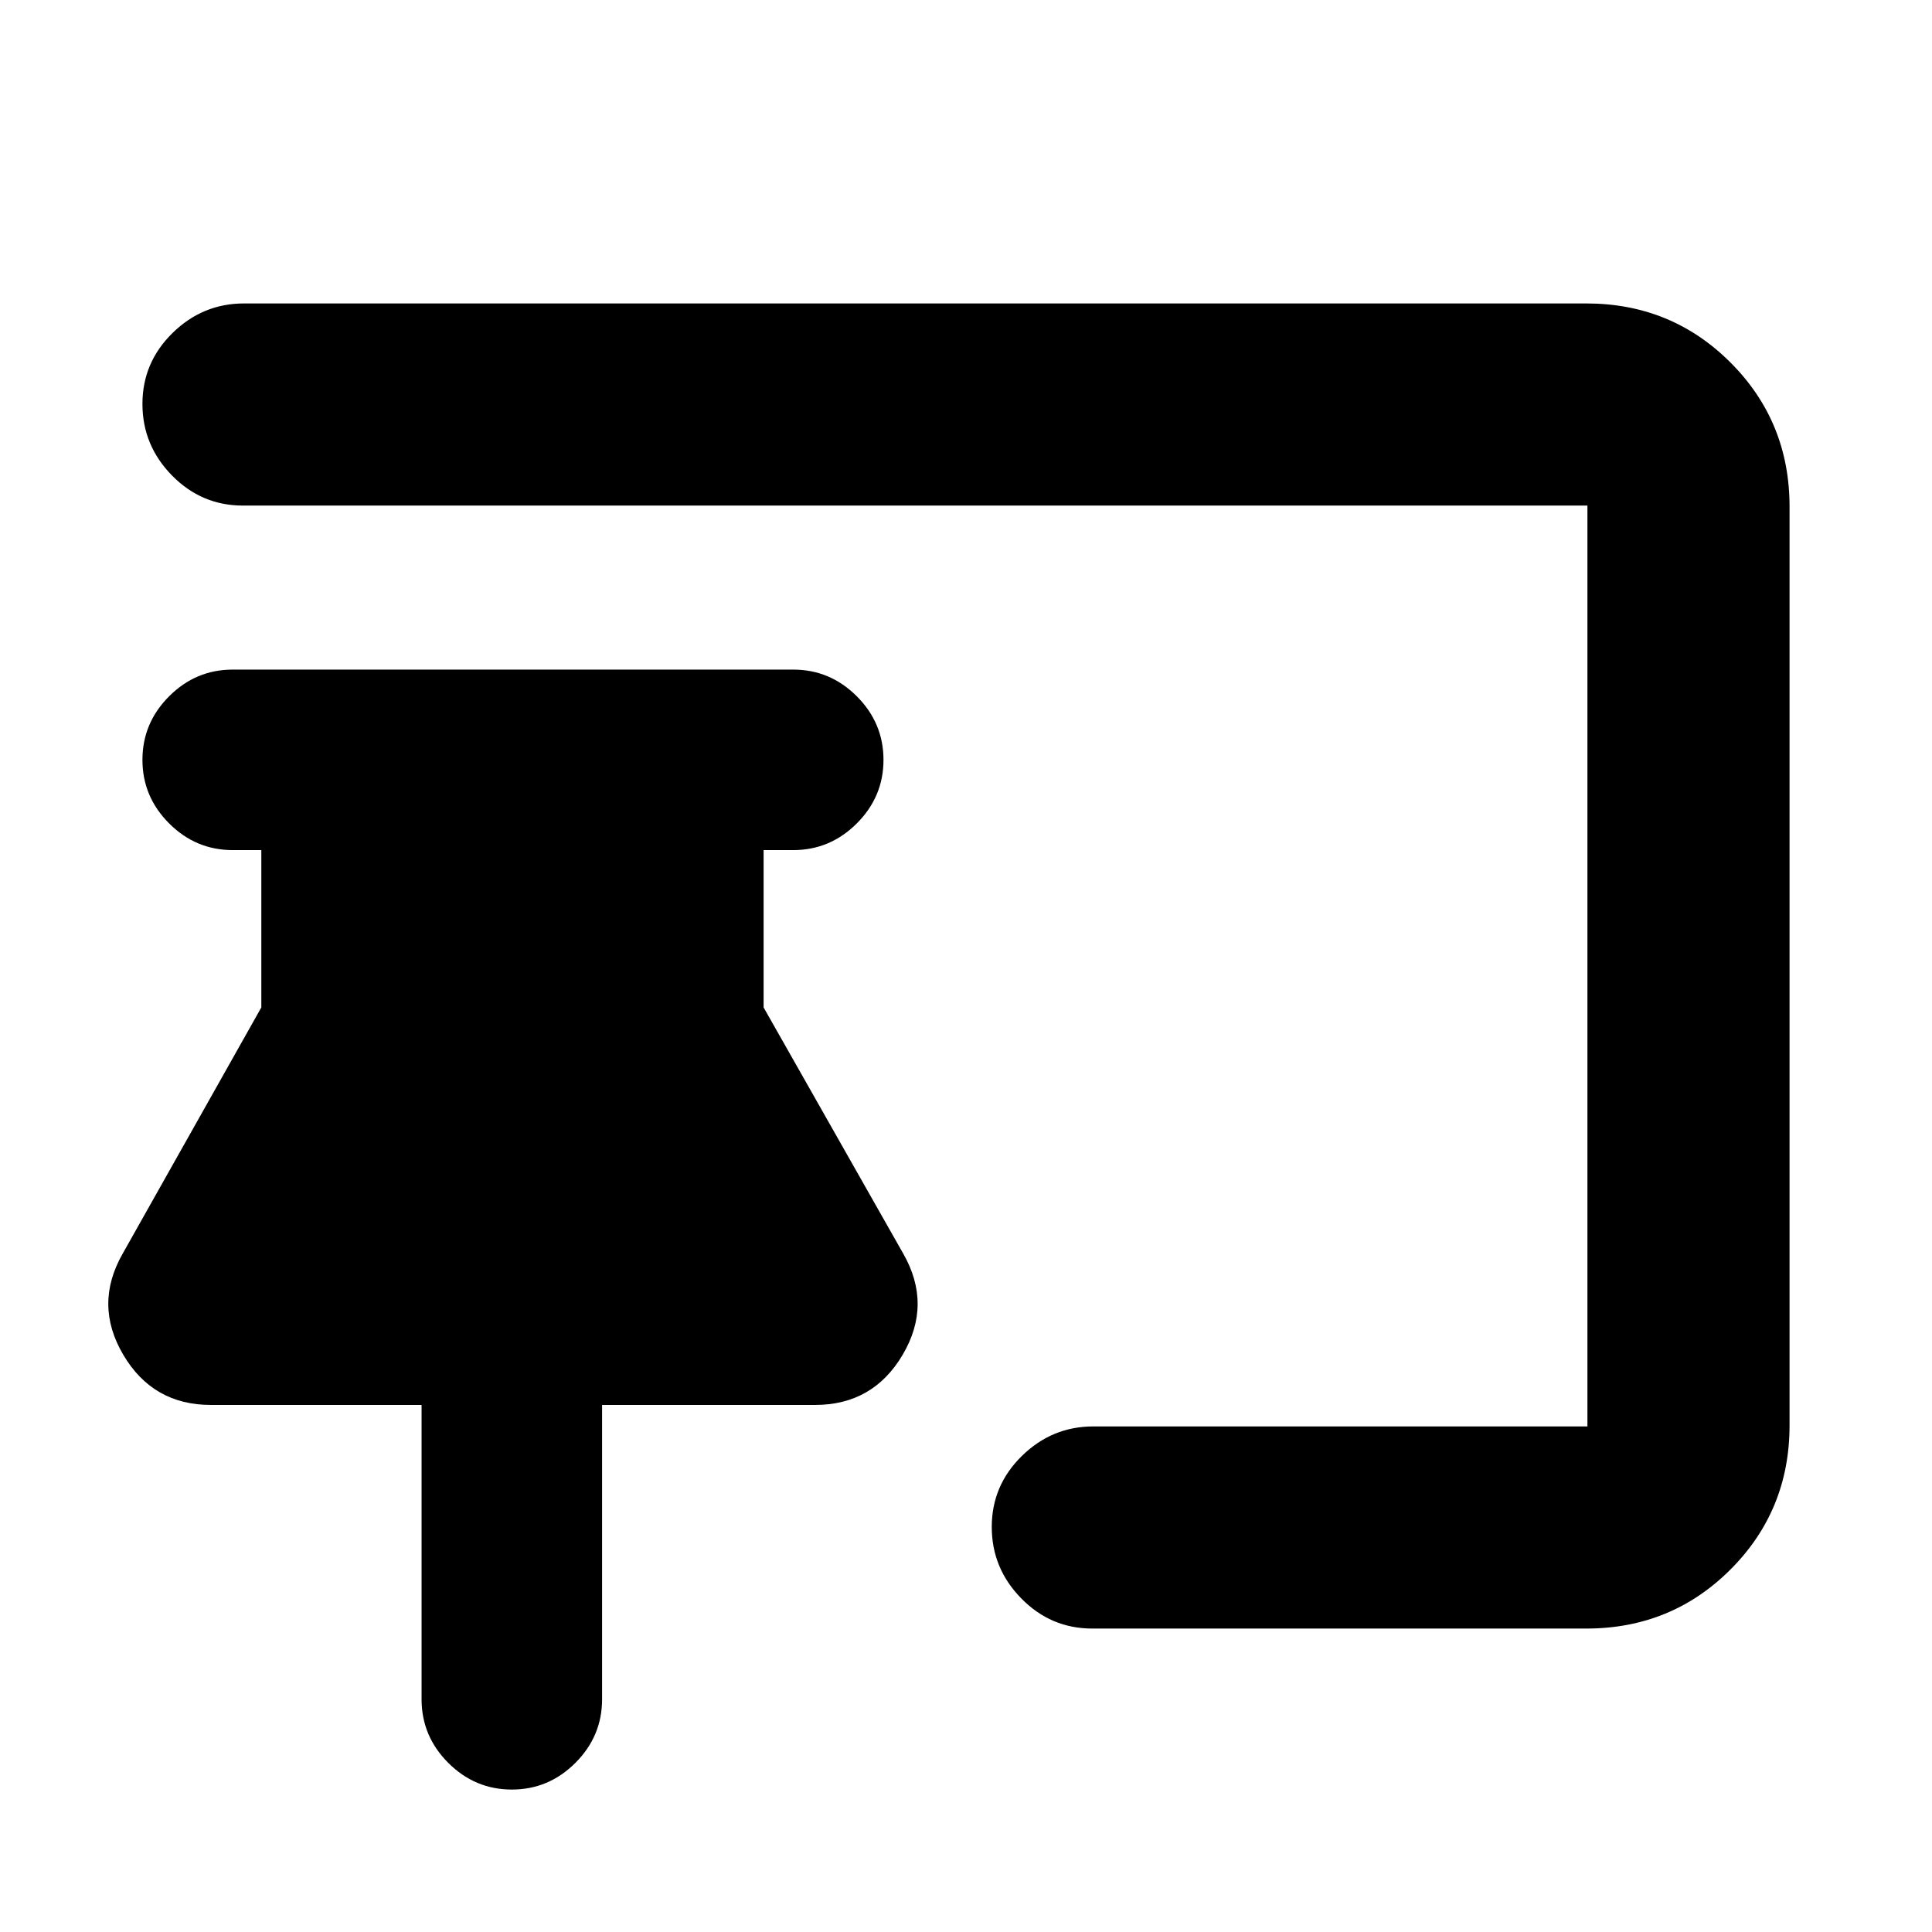 <svg xmlns="http://www.w3.org/2000/svg" height="24" viewBox="0 -960 960 960" width="24"><path d="M254.33-70.78q-18.33 0-31.59-13.26-13.26-13.26-13.26-31.59v-146.26h-104.7q-28.85 0-43.55-24.97-14.71-24.97-.25-50.25l68.87-122.3v-78.18h-14.22q-18.33 0-31.59-13.26-13.26-13.26-13.26-31.58 0-18.33 13.26-31.59 13.26-13.26 31.59-13.26h278.52q18.33 0 31.59 13.26Q439-600.76 439-582.43q0 18.32-13.26 31.58-13.26 13.26-31.59 13.26h-14.72v78.18l69.37 122.3q14.46 25.28-.25 50.25-14.7 24.97-43.55 24.97H299.17v146.26q0 18.33-13.26 31.59-13.26 13.26-31.58 13.26Zm533.89-80H542.74q-20.59 0-35.26-14.96-14.68-14.96-14.68-35.54 0-20.59 14.96-35.26 14.96-14.68 35.55-14.68h245.47v-457.56H120.72q-20.59 0-35.26-14.96-14.68-14.96-14.68-35.54 0-20.59 14.96-35.26 14.96-14.68 35.54-14.68h666.94q42.3 0 71.65 29.35 29.35 29.35 29.35 71.65v456.44q0 42.3-29.35 71.65-29.35 29.35-71.65 29.35Z"/></svg>